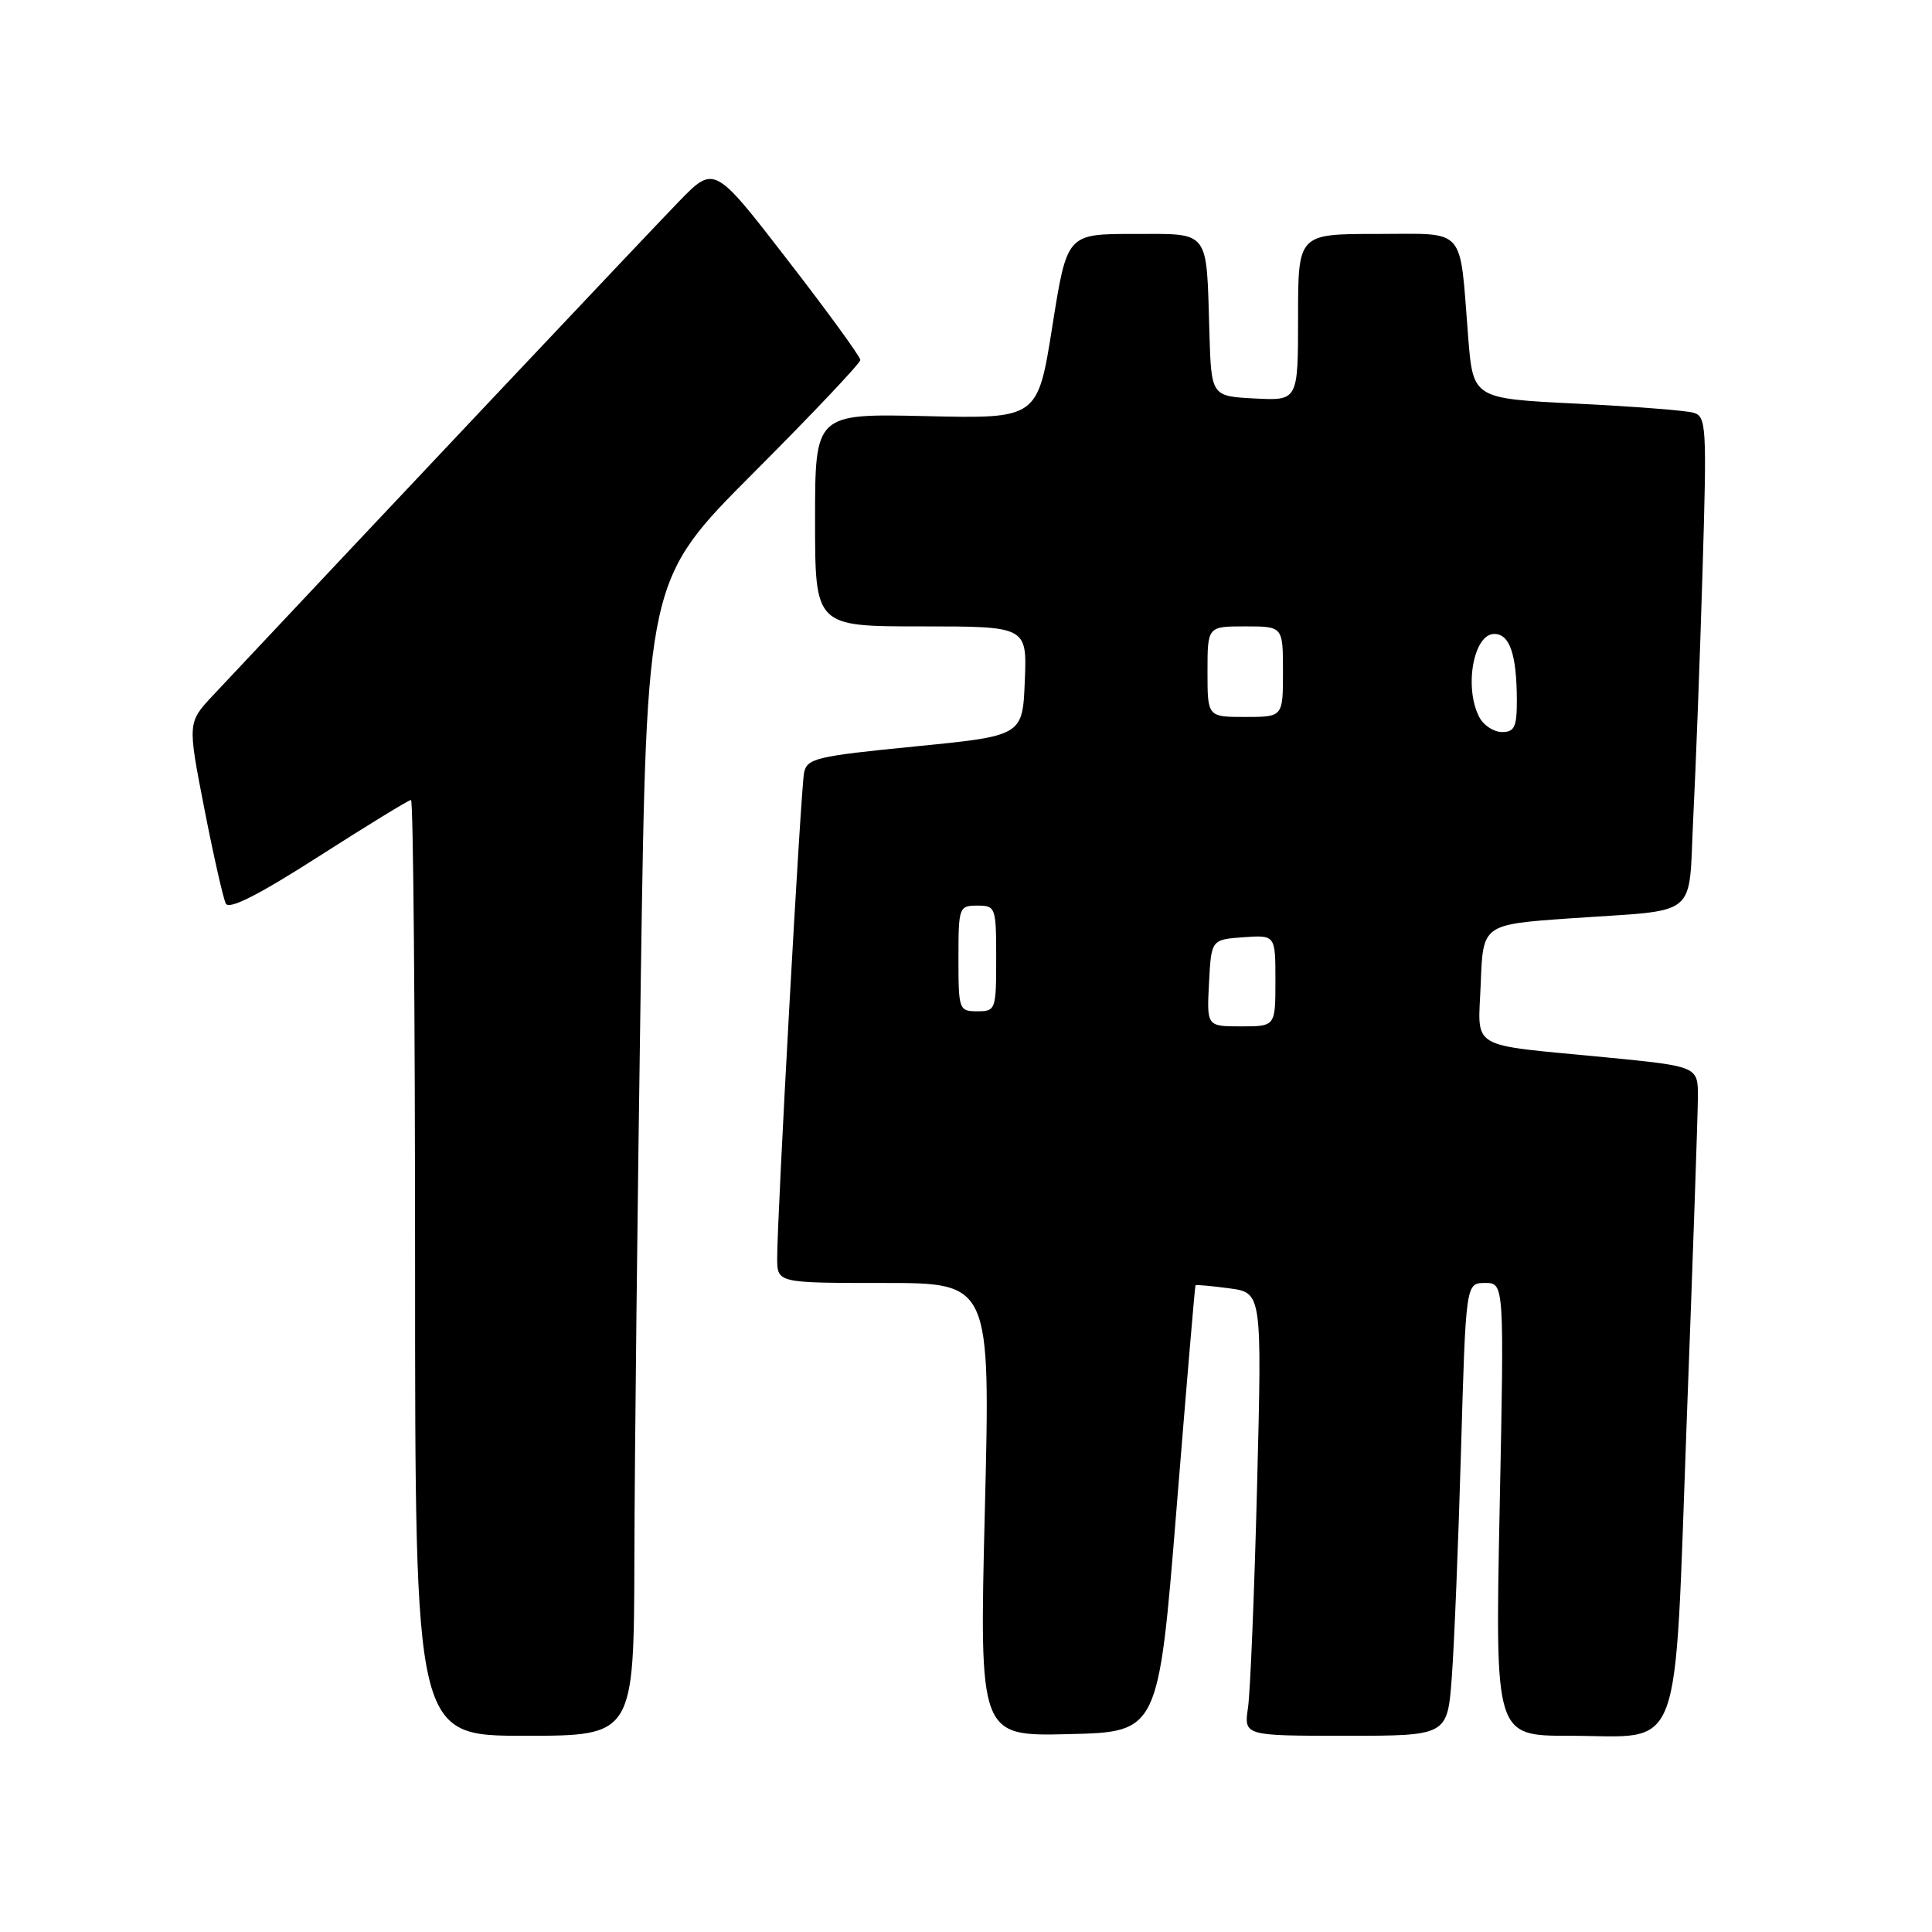 <?xml version="1.0" encoding="UTF-8" standalone="no"?>
<!DOCTYPE svg PUBLIC "-//W3C//DTD SVG 1.1//EN" "http://www.w3.org/Graphics/SVG/1.1/DTD/svg11.dtd" >
<svg xmlns="http://www.w3.org/2000/svg" xmlns:xlink="http://www.w3.org/1999/xlink" version="1.1" viewBox="0 0 256 256">
 <g >
 <path fill="currentColor"
d=" M 84.06 206.25 C 84.09 193.19 84.48 158.72 84.91 129.67 C 85.69 76.83 85.69 76.83 99.85 62.65 C 107.63 54.86 114.00 48.12 114.00 47.70 C 114.00 47.27 109.65 41.28 104.32 34.40 C 94.65 21.88 94.65 21.88 89.97 26.69 C 86.30 30.46 49.65 69.31 28.24 92.12 C 24.85 95.74 24.85 95.74 27.07 107.12 C 28.29 113.38 29.58 119.05 29.92 119.73 C 30.36 120.57 34.23 118.61 42.24 113.48 C 48.66 109.37 54.16 106.00 54.46 106.00 C 54.76 106.00 55.00 133.90 55.00 168.00 C 55.00 230.00 55.00 230.00 69.50 230.00 C 84.00 230.00 84.00 230.00 84.06 206.25 Z  M 155.89 200.00 C 157.20 183.78 158.33 170.42 158.41 170.31 C 158.48 170.21 160.49 170.39 162.88 170.71 C 167.22 171.29 167.22 171.29 166.57 196.90 C 166.21 210.98 165.67 224.19 165.37 226.25 C 164.82 230.00 164.82 230.00 178.31 230.00 C 191.79 230.00 191.79 230.00 192.37 222.25 C 192.69 217.99 193.24 204.49 193.59 192.25 C 194.23 170.00 194.23 170.00 196.78 170.00 C 199.32 170.00 199.32 170.00 198.71 200.00 C 198.11 230.00 198.11 230.00 207.94 230.00 C 223.22 230.00 221.80 233.83 223.51 188.00 C 224.31 166.82 224.97 147.65 224.98 145.40 C 225.00 141.30 225.00 141.30 212.75 140.10 C 194.23 138.30 195.87 139.27 196.21 130.22 C 196.50 122.50 196.50 122.50 208.00 121.69 C 225.47 120.47 223.68 121.94 224.37 108.26 C 224.70 101.79 225.25 87.21 225.59 75.85 C 226.18 56.30 226.11 55.17 224.36 54.68 C 223.34 54.39 216.36 53.85 208.85 53.48 C 195.19 52.81 195.19 52.81 194.54 44.65 C 193.36 29.78 194.45 31.00 182.42 31.00 C 172.00 31.00 172.00 31.00 172.00 42.05 C 172.00 53.10 172.00 53.10 166.25 52.80 C 160.50 52.50 160.50 52.50 160.25 44.00 C 159.84 30.25 160.42 31.00 150.17 31.00 C 141.38 31.00 141.38 31.00 139.44 43.24 C 137.50 55.48 137.50 55.48 122.75 55.14 C 108.00 54.80 108.00 54.80 108.00 68.90 C 108.00 83.00 108.00 83.00 122.04 83.00 C 136.09 83.00 136.09 83.00 135.79 90.25 C 135.50 97.50 135.50 97.50 121.23 98.91 C 108.12 100.20 106.92 100.49 106.54 102.41 C 106.10 104.66 102.96 161.38 102.98 166.75 C 103.00 170.00 103.00 170.00 117.12 170.00 C 131.24 170.00 131.24 170.00 130.50 200.03 C 129.76 230.07 129.76 230.07 141.63 229.78 C 153.50 229.50 153.50 229.50 155.89 200.00 Z  M 160.20 130.25 C 160.50 124.50 160.50 124.50 164.75 124.19 C 169.00 123.89 169.00 123.89 169.00 129.94 C 169.00 136.00 169.00 136.00 164.45 136.00 C 159.90 136.00 159.90 136.00 160.20 130.25 Z  M 127.00 127.00 C 127.00 120.20 127.07 120.00 129.50 120.00 C 131.93 120.00 132.00 120.20 132.00 127.00 C 132.00 133.80 131.93 134.00 129.50 134.00 C 127.07 134.00 127.00 133.80 127.00 127.00 Z  M 196.04 95.07 C 193.96 91.18 195.23 84.00 198.00 84.00 C 200.04 84.00 200.97 86.71 200.99 92.75 C 201.00 96.31 200.68 97.00 199.04 97.00 C 197.95 97.00 196.60 96.13 196.04 95.07 Z  M 160.00 89.00 C 160.00 83.00 160.00 83.00 165.00 83.00 C 170.00 83.00 170.00 83.00 170.00 89.00 C 170.00 95.00 170.00 95.00 165.00 95.00 C 160.00 95.00 160.00 95.00 160.00 89.00 Z "/>
</g>
</svg>